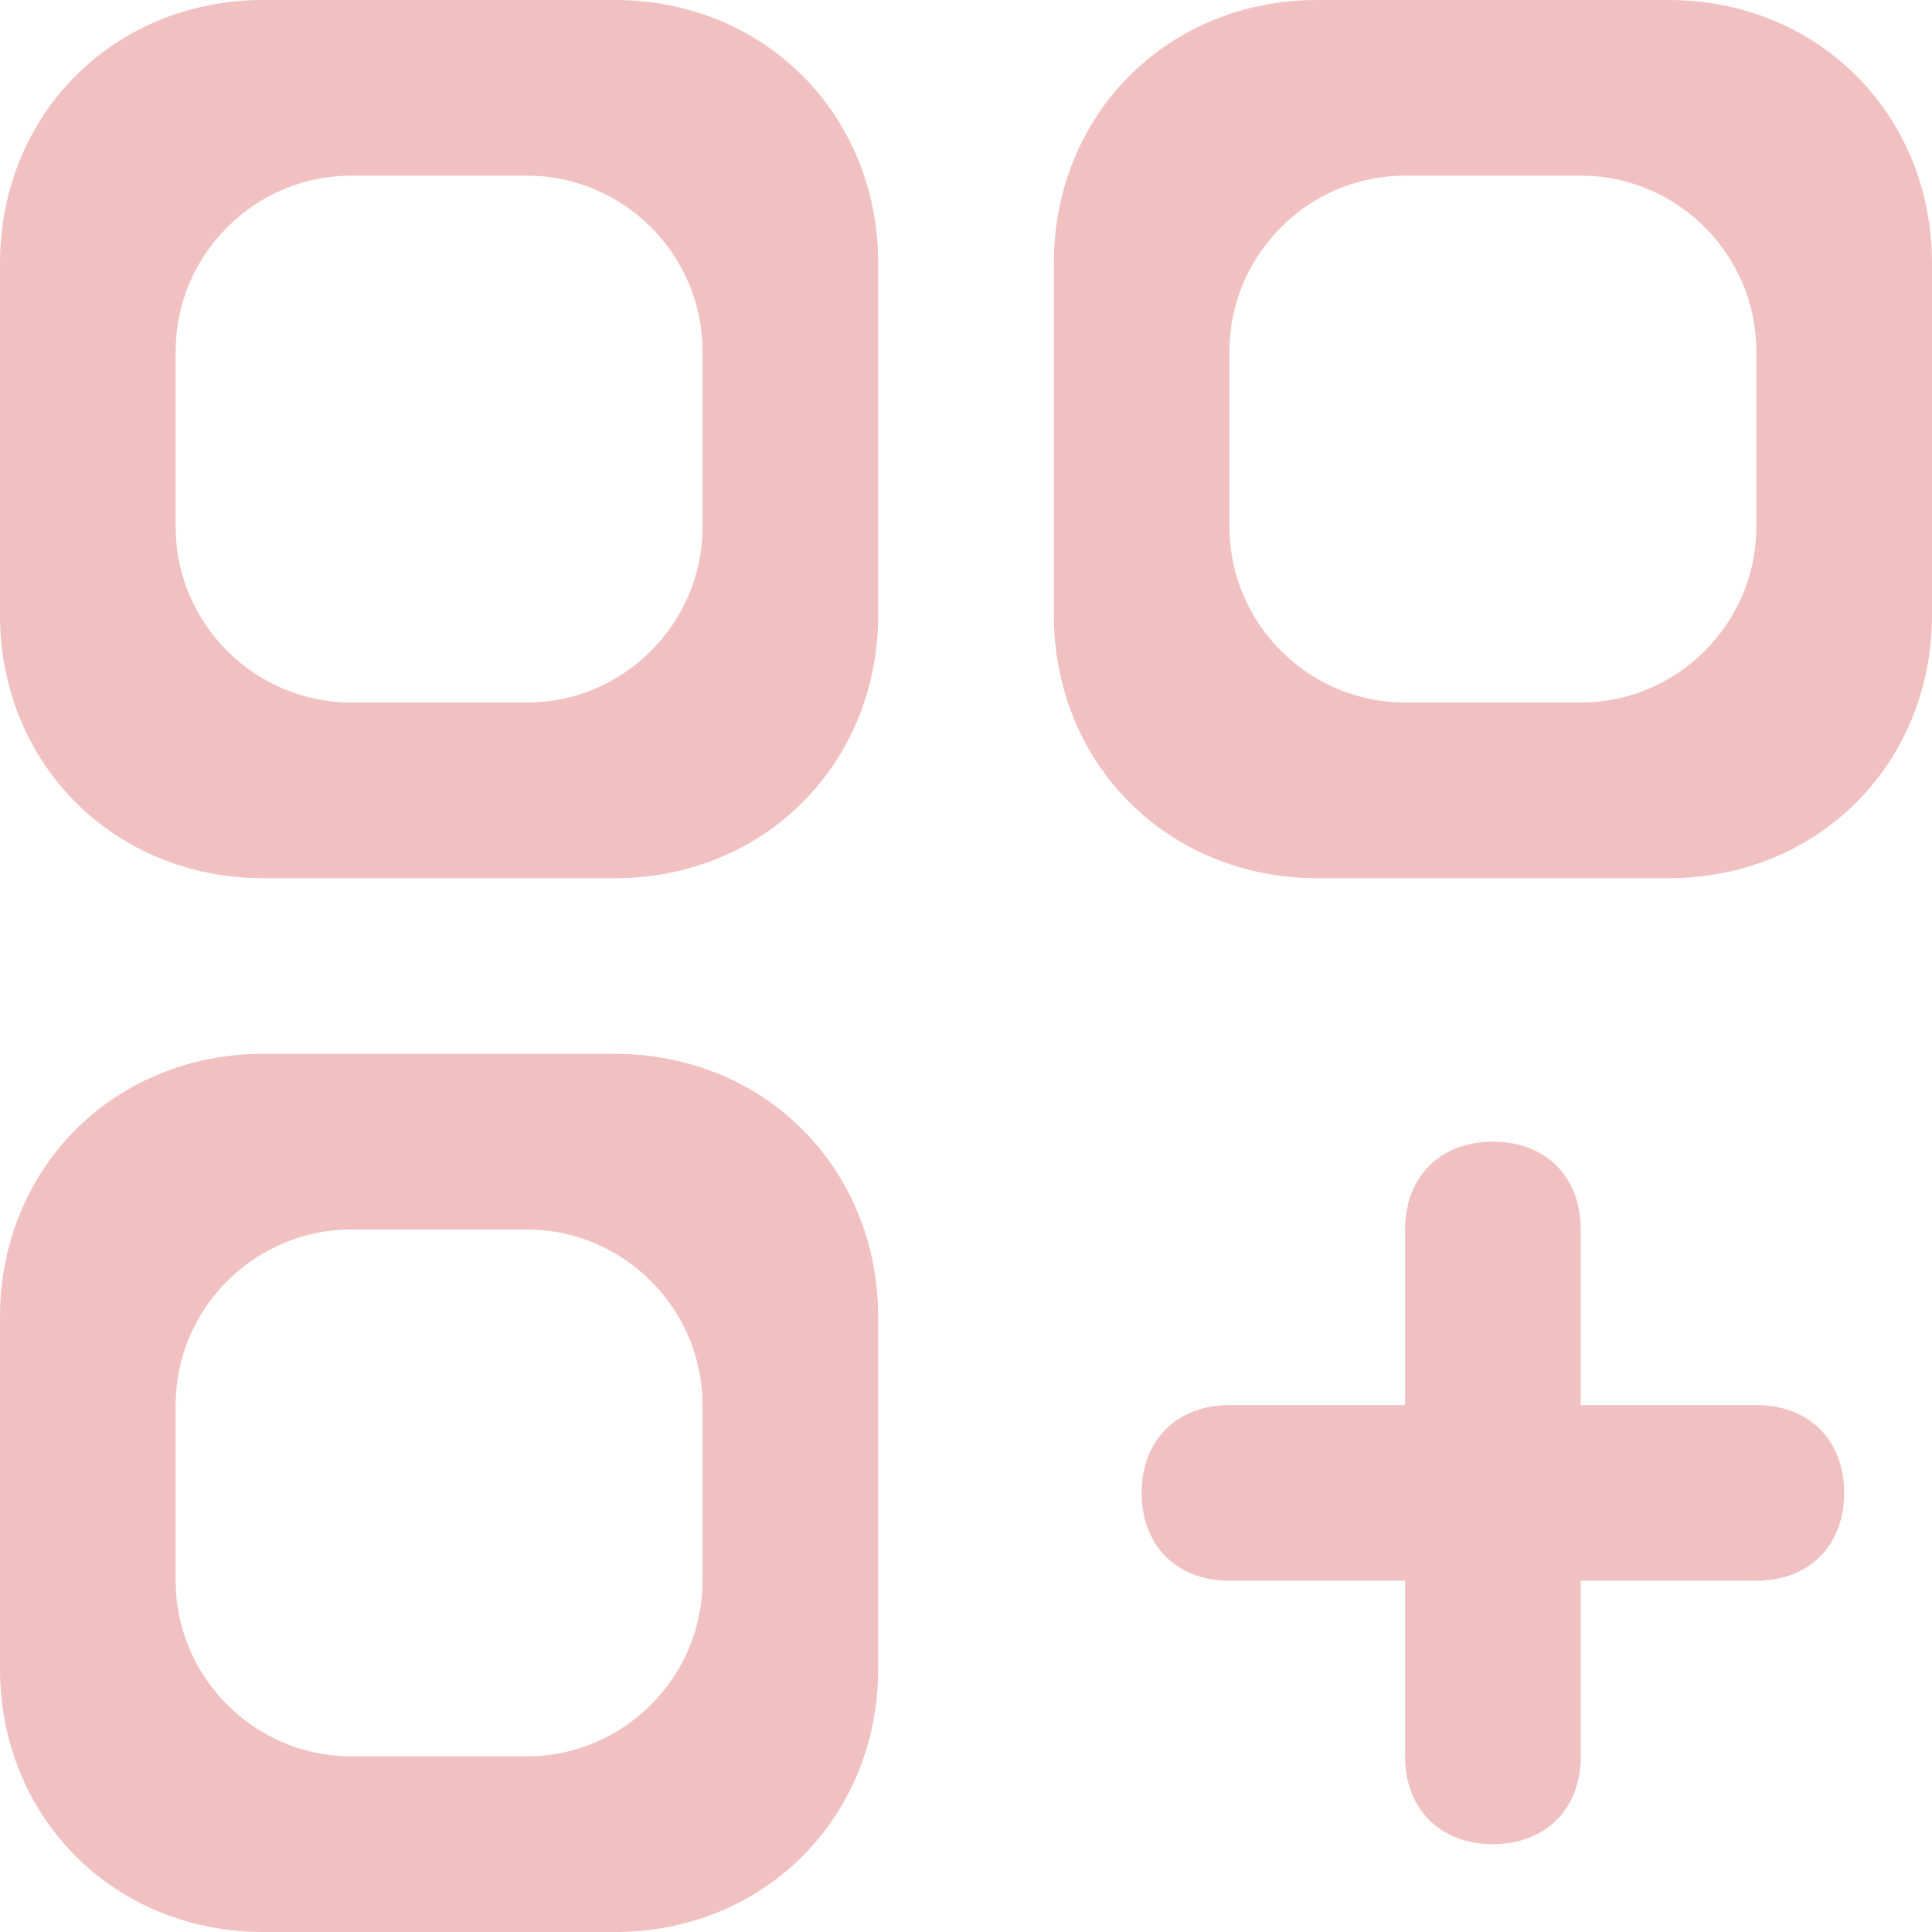 <svg version="1.1" id="Слой_1" xmlns="http://www.w3.org/2000/svg" xmlns:xlink="http://www.w3.org/1999/xlink" x="0px" y="0px"
     viewBox="0 0 22 22" style="enable-background:new 0 0 22 22;" xml:space="preserve">
<style type="text/css">
    .st0{clip-path:url(#SVGID_2_);}
    .st1{fill:#F1C0C1;}
</style>
<g>
    <defs>
        <rect id="SVGID_1_" width="22" height="22"/>
    </defs>
    <clipPath id="SVGID_2_">
        <use xlink:href="#SVGID_1_"  style="overflow:visible;"/>
    </clipPath>
    <g id="Canvas" class="st0">
        <path id="add_plugin" class="st1" d="M3,22c-1.7,0-3-1.3-3-3v-4c0-1.7,1.3-3,3-3h4c1.7,0,3,1.3,3,3v4c0,1.7-1.3,3-3,3H3z M2,16v2
            c0,1.1,0.9,2,2,2h2c1.1,0,2-0.9,2-2v-2c0-1.1-0.9-2-2-2H4C2.9,14,2,14.9,2,16z M16,20v-2h-2c-0.6,0-1-0.4-1-1s0.4-1,1-1h2v-2
            c0-0.6,0.4-1,1-1s1,0.4,1,1v2h2c0.6,0,1,0.4,1,1s-0.4,1-1,1h-2v2c0,0.6-0.4,1-1,1S16,20.6,16,20z M15,10c-1.7,0-3-1.3-3-3V3
            c0-1.7,1.3-3,3-3h4c1.7,0,3,1.3,3,3v4c0,1.7-1.3,3-3,3H15z M14,4v2c0,1.1,0.9,2,2,2h2c1.1,0,2-0.9,2-2V4c0-1.1-0.9-2-2-2h-2
            C14.9,2,14,2.9,14,4z M3,10c-1.7,0-3-1.3-3-3V3c0-1.7,1.3-3,3-3h4c1.7,0,3,1.3,3,3v4c0,1.7-1.3,3-3,3H3z M2,4v2c0,1.1,0.9,2,2,2h2
            c1.1,0,2-0.9,2-2V4c0-1.1-0.9-2-2-2H4C2.9,2,2,2.9,2,4z"/>
    </g>
</g>
</svg>
